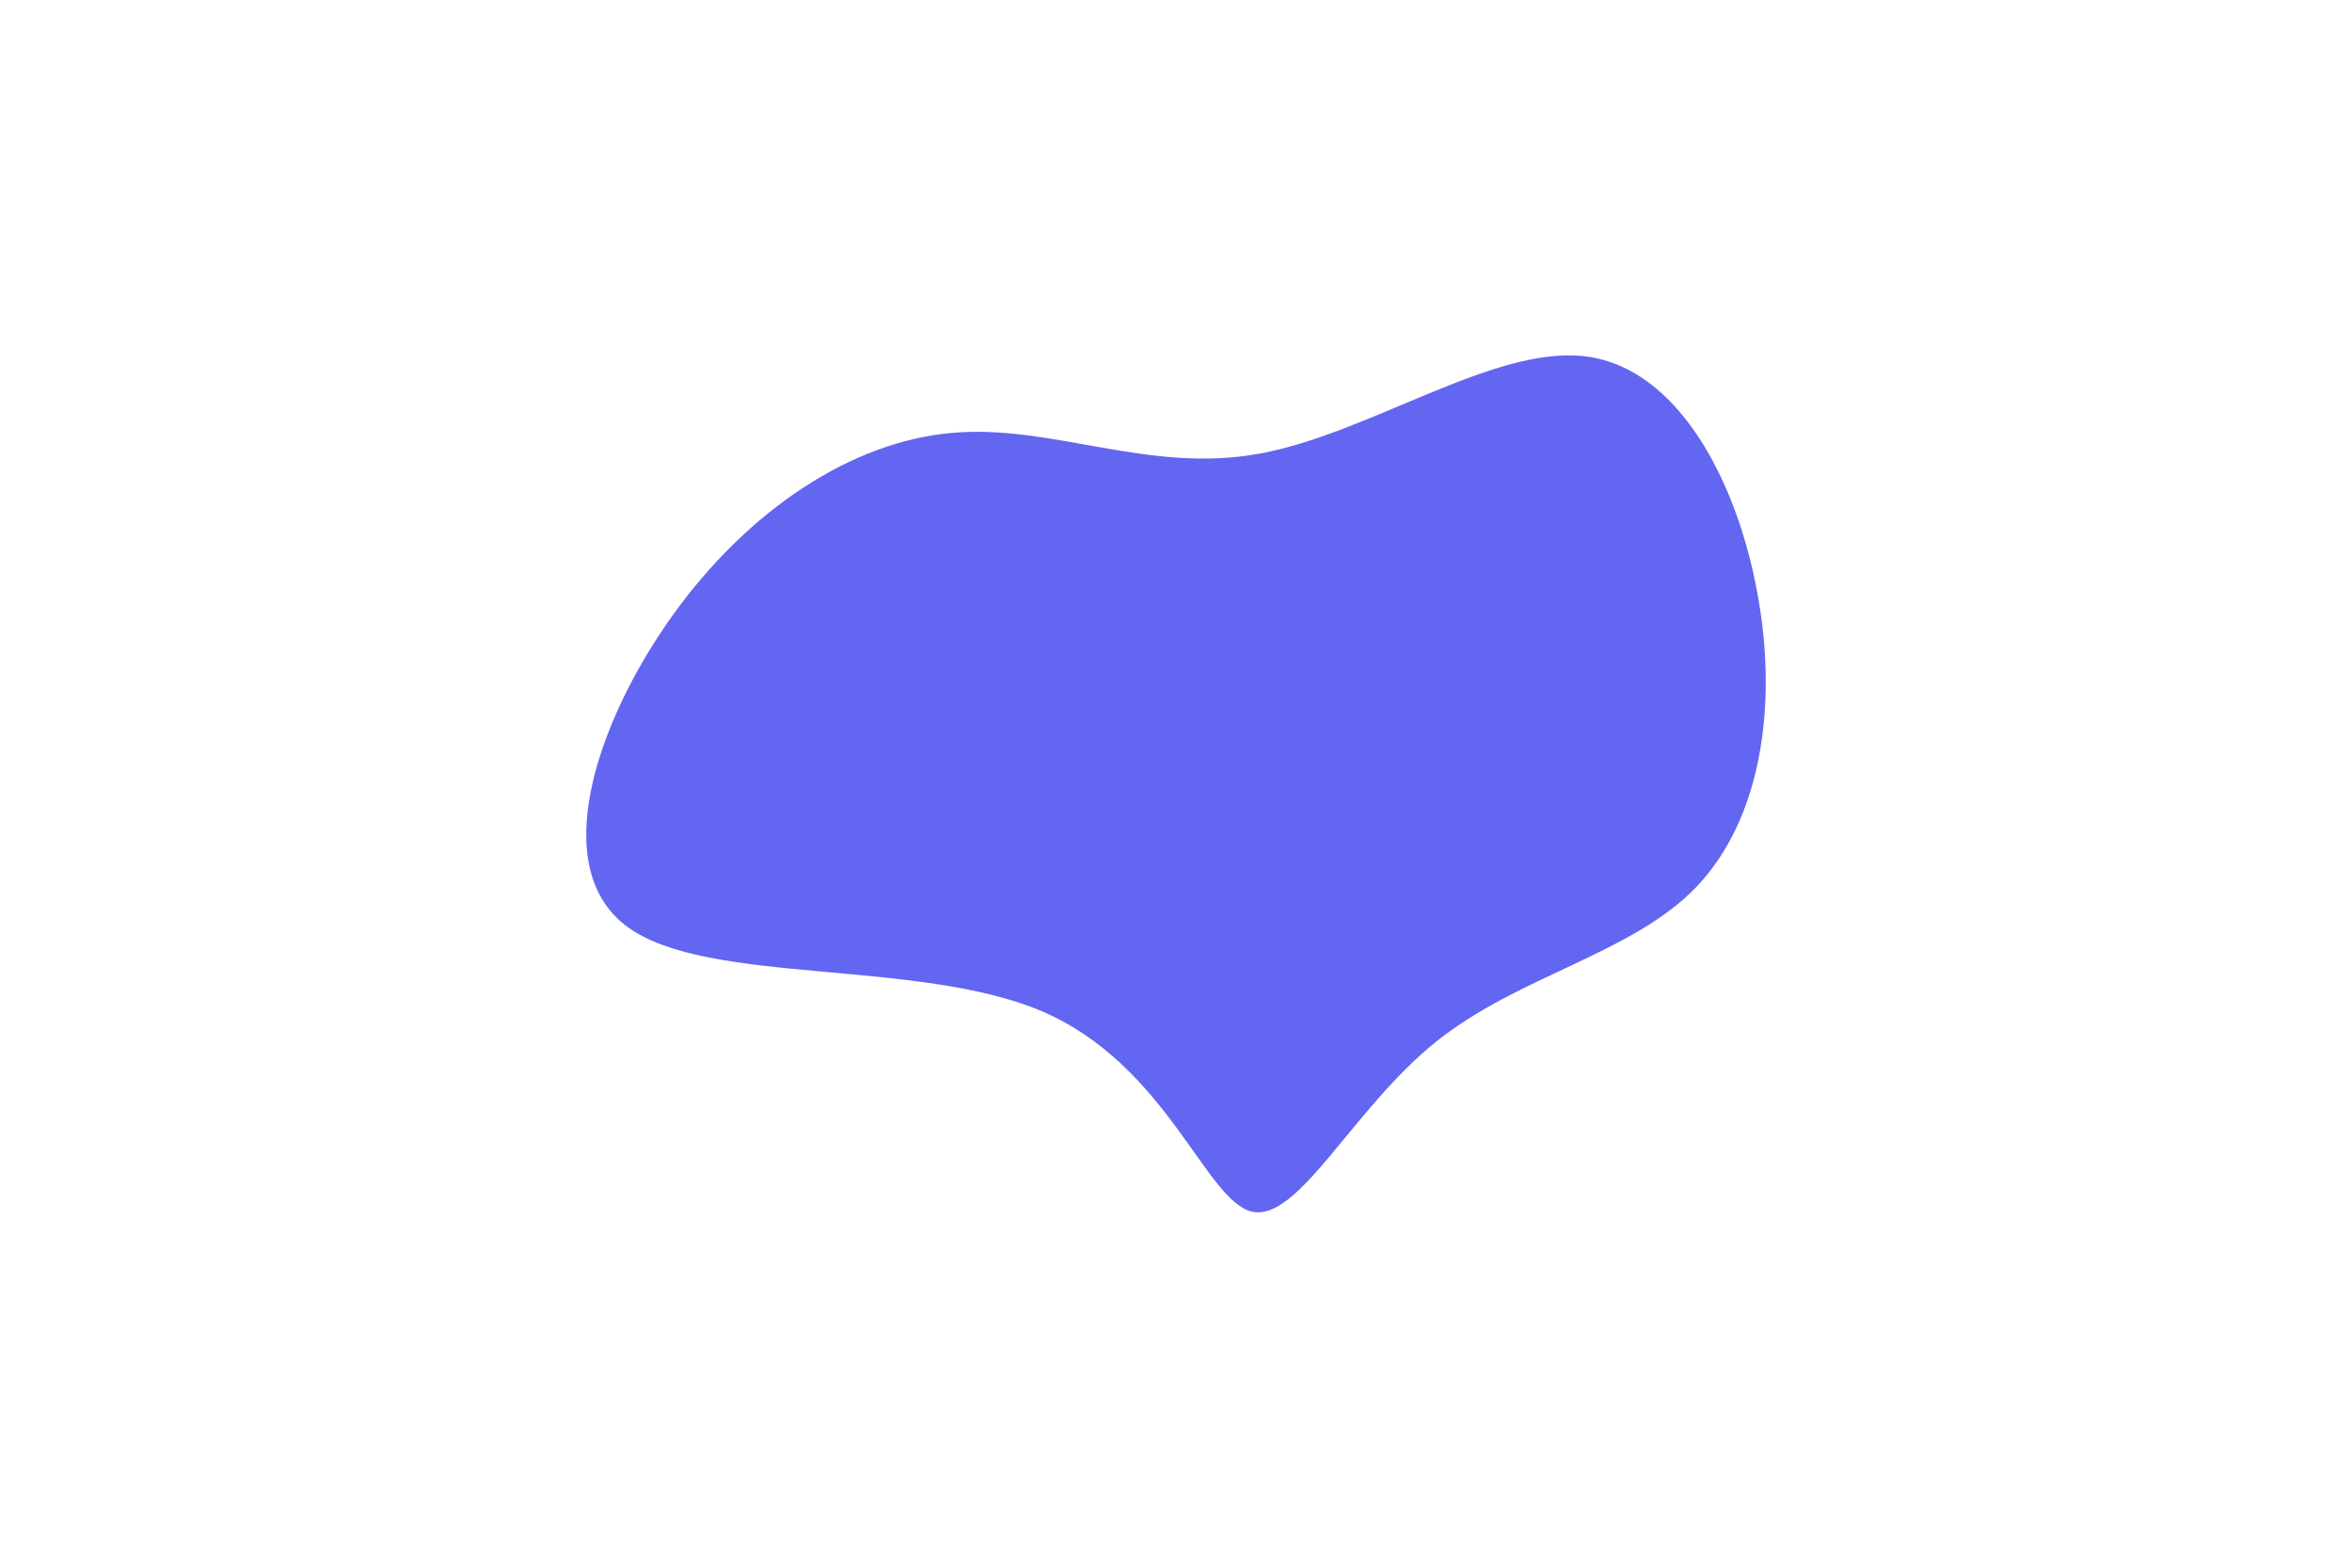 <svg id="visual" viewBox="0 0 900 600" width="900" height="600" xmlns="http://www.w3.org/2000/svg" xmlns:xlink="http://www.w3.org/1999/xlink" version="1.1"><g transform="translate(475.972 295.303)"><path d="M130.8 -158.9C166 -154.5 188.6 -111.5 196.5 -68.3C204.5 -25 197.8 18.5 173 44.3C148.2 70 105.3 77.9 73.4 103.5C41.5 129.2 20.8 172.6 3 168.4C-14.7 164.2 -29.4 112.5 -76.9 91.9C-124.5 71.4 -204.9 82 -235.8 59.5C-266.6 37 -247.9 -18.7 -218.8 -59.5C-189.6 -100.3 -150.1 -126.2 -111.9 -129.6C-73.7 -133.1 -36.8 -114 5.5 -121.6C47.8 -129.1 95.6 -163.3 130.8 -158.9" fill="#6366F1"></path></g></svg>